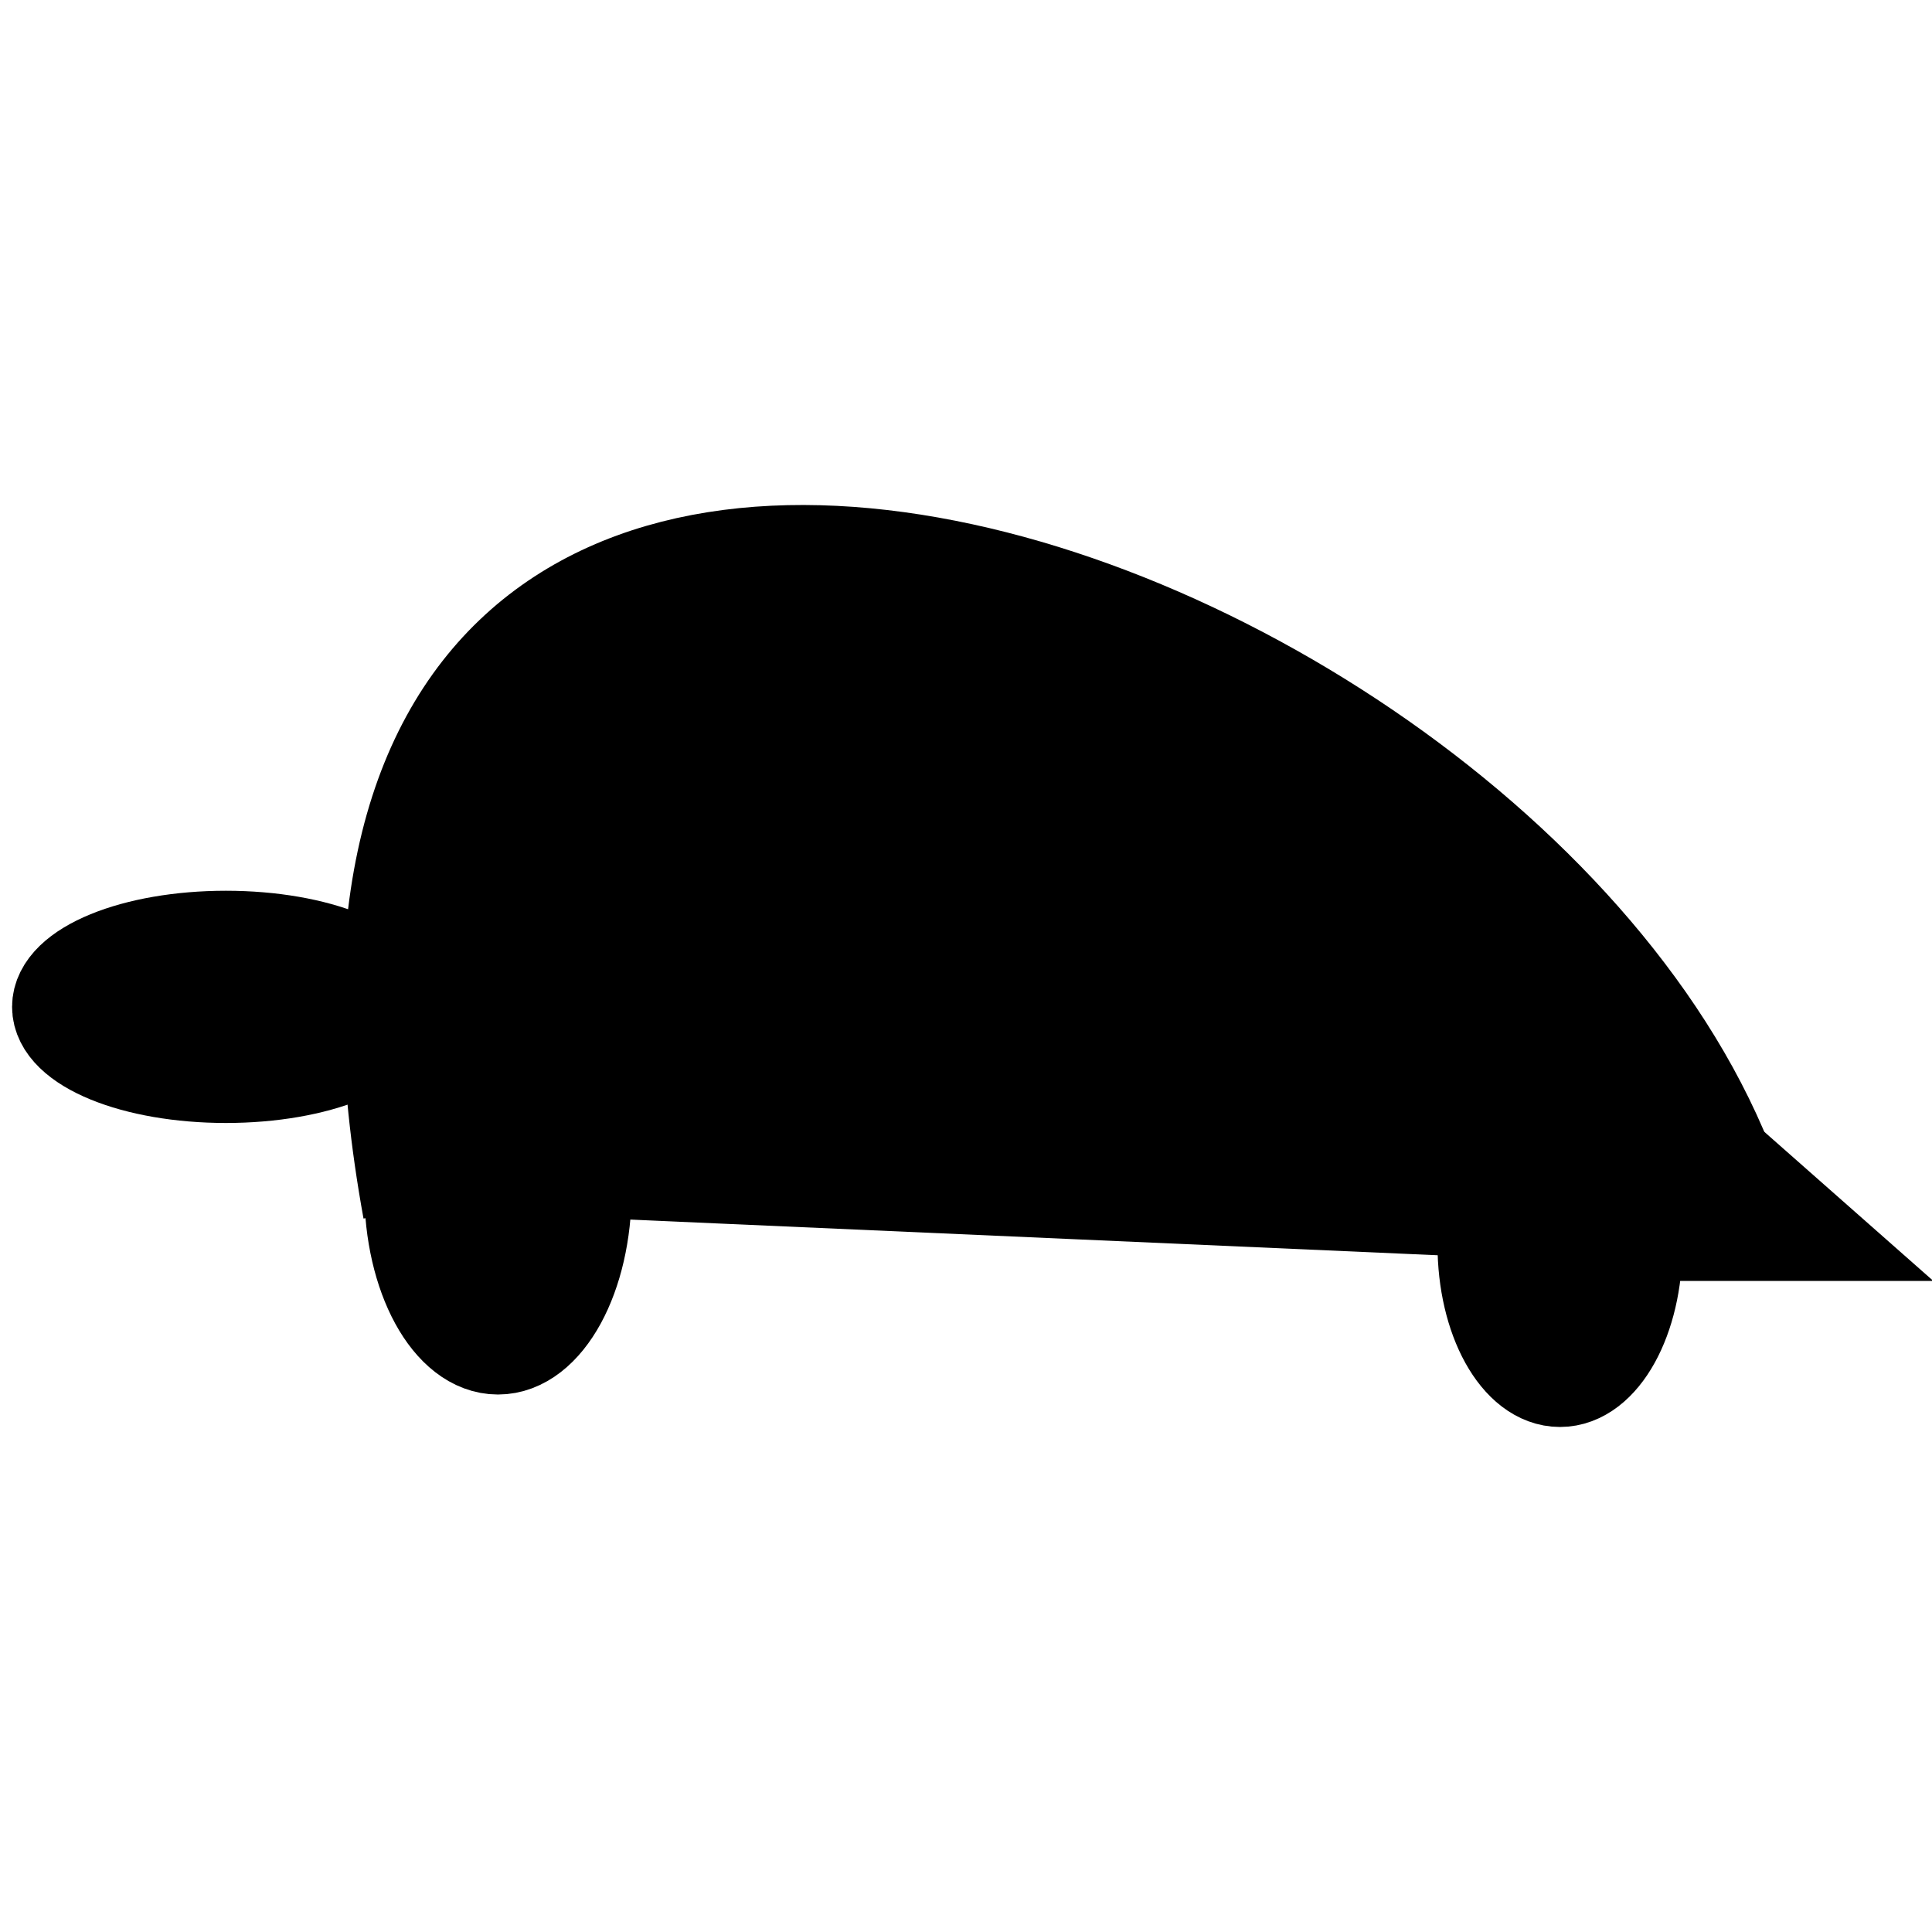 <?xml version="1.0" encoding="utf-8"?>
<svg width="100%" height="100%" viewBox="0 0 20 20" fill="none" xmlns="http://www.w3.org/2000/svg" xmlns:bx="https://boxy-svg.com">
  <path style="stroke: rgb(0, 0, 0); fill: rgb(0, 0, 0);" d="M 4.255 12.525 C 2.128 0.807 16.954 6.413 18.178 13.14"/>
  <ellipse style="stroke: rgb(0, 0, 0); fill: rgb(0, 0, 0);" cx="2.339" cy="10.423" rx="1.714" ry="0.702"/>
  <ellipse style="stroke: rgb(0, 0, 0); fill: rgb(0, 0, 0);" cx="16.149" cy="12.884" rx="0.768" ry="1.388"/>
  <ellipse style="stroke: rgb(0, 0, 0); fill: rgb(0, 0, 0);" cx="5.155" cy="12.316" rx="0.884" ry="1.62"/>
  <path d="M 18.19 12.318 L 18.691 12.76 L 17.688 12.76 L 18.19 12.318 Z" style="fill: rgb(216, 216, 216); stroke: rgb(0, 0, 0);" bx:shape="triangle 17.688 12.318 1.003 0.442 0.5 0 1@875b0757"/>
</svg>